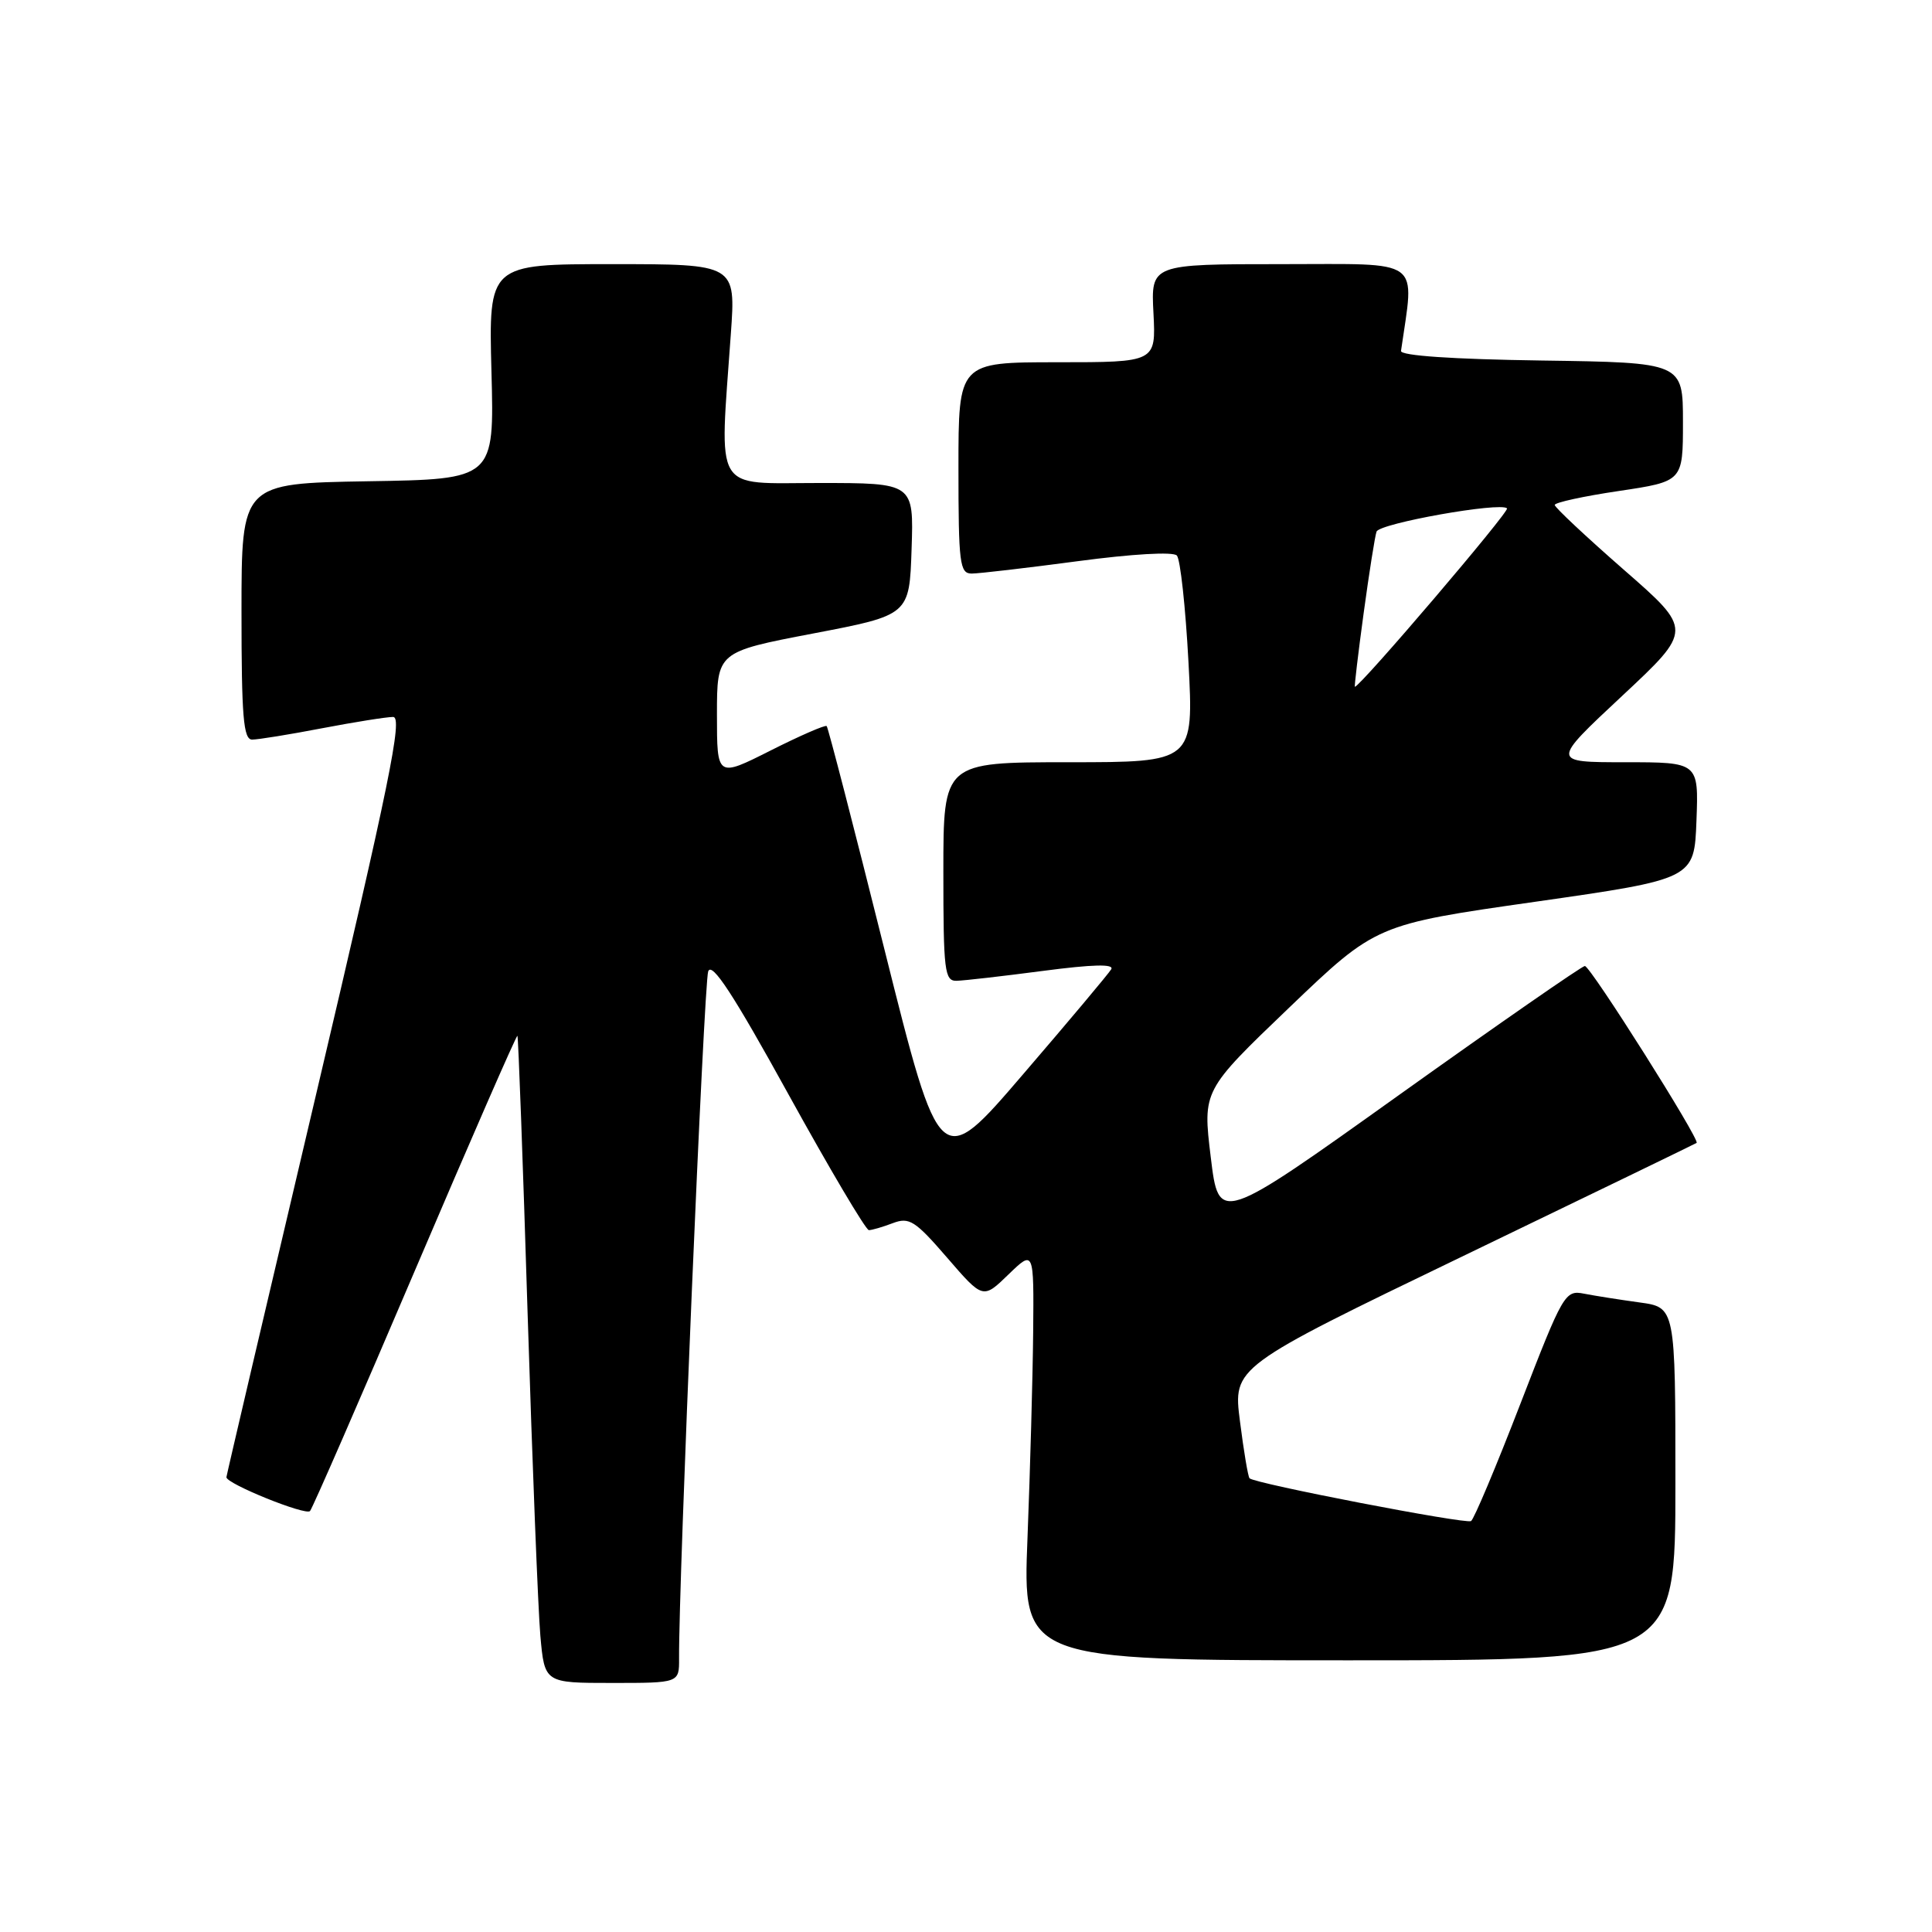 <?xml version="1.0" encoding="UTF-8" standalone="no"?>
<!DOCTYPE svg PUBLIC "-//W3C//DTD SVG 1.1//EN" "http://www.w3.org/Graphics/SVG/1.1/DTD/svg11.dtd" >
<svg xmlns="http://www.w3.org/2000/svg" xmlns:xlink="http://www.w3.org/1999/xlink" version="1.1" viewBox="0 0 256 256">
 <g >
 <path fill="currentColor"
d=" M 89.98 219.75 C 89.91 209.69 93.28 130.21 93.84 128.71 C 94.33 127.41 97.17 131.75 104.45 144.96 C 109.92 154.88 114.73 163.00 115.13 163.00 C 115.54 163.00 116.97 162.58 118.31 162.07 C 120.48 161.25 121.25 161.73 125.50 166.65 C 130.25 172.15 130.25 172.15 133.62 168.88 C 137.00 165.61 137.00 165.61 136.90 176.55 C 136.84 182.57 136.50 194.81 136.15 203.75 C 135.50 220.00 135.50 220.00 178.75 220.00 C 222.00 220.00 222.00 220.00 222.00 196.61 C 222.00 173.23 222.00 173.23 217.25 172.58 C 214.64 172.22 211.33 171.70 209.90 171.42 C 207.38 170.92 207.12 171.37 201.46 186.01 C 198.25 194.32 195.31 201.31 194.92 201.55 C 194.22 201.98 166.23 196.58 165.57 195.88 C 165.37 195.67 164.80 192.27 164.30 188.32 C 163.38 181.14 163.38 181.14 193.94 166.40 C 210.75 158.29 224.64 151.56 224.81 151.44 C 225.31 151.08 210.74 128.00 210.00 128.00 C 209.63 128.00 198.56 135.68 185.41 145.07 C 161.50 162.15 161.50 162.15 160.43 153.32 C 159.36 144.50 159.36 144.50 170.84 133.50 C 182.33 122.50 182.33 122.50 203.42 119.49 C 224.50 116.47 224.50 116.47 224.79 108.74 C 225.08 101.00 225.08 101.00 215.31 101.00 C 205.53 101.00 205.53 101.00 214.91 92.24 C 224.30 83.47 224.30 83.47 215.16 75.49 C 210.13 71.09 206.01 67.23 206.01 66.91 C 206.00 66.59 209.83 65.75 214.50 65.06 C 223.00 63.79 223.00 63.79 223.00 55.92 C 223.00 48.04 223.00 48.04 204.25 47.77 C 192.48 47.60 185.55 47.13 185.64 46.50 C 187.43 34.02 188.78 35.00 169.84 35.00 C 152.50 35.00 152.50 35.00 152.84 41.50 C 153.17 48.00 153.17 48.00 140.09 48.00 C 127.00 48.00 127.00 48.00 127.00 62.00 C 127.00 74.67 127.17 76.00 128.75 76.00 C 129.71 76.00 136.04 75.26 142.81 74.36 C 150.00 73.40 155.46 73.08 155.94 73.61 C 156.40 74.10 157.09 80.46 157.48 87.75 C 158.18 101.00 158.18 101.00 141.59 101.00 C 125.00 101.00 125.00 101.00 125.00 115.50 C 125.00 128.66 125.16 130.00 126.75 129.96 C 127.71 129.94 132.86 129.35 138.19 128.65 C 144.82 127.78 147.68 127.71 147.24 128.44 C 146.89 129.02 141.64 135.28 135.57 142.34 C 124.55 155.19 124.55 155.19 117.21 125.87 C 113.18 109.74 109.73 96.40 109.54 96.21 C 109.36 96.02 106.01 97.48 102.10 99.45 C 95.00 103.03 95.00 103.03 95.00 94.70 C 95.00 86.38 95.00 86.38 107.75 83.94 C 120.50 81.50 120.50 81.50 120.79 72.75 C 121.08 64.00 121.08 64.00 108.54 64.00 C 94.36 64.00 95.33 65.64 96.84 44.25 C 97.50 35.00 97.50 35.00 81.12 35.00 C 64.75 35.00 64.75 35.00 65.12 49.25 C 65.50 63.50 65.50 63.50 48.75 63.77 C 32.00 64.05 32.00 64.05 32.00 81.02 C 32.00 94.98 32.25 98.00 33.41 98.00 C 34.19 98.00 38.35 97.33 42.66 96.50 C 46.97 95.68 51.21 95.00 52.09 95.00 C 53.40 95.00 51.62 103.69 41.84 145.20 C 35.33 172.80 30.00 195.55 30.00 195.74 C 30.00 196.61 40.53 200.86 41.08 200.22 C 41.42 199.82 47.69 185.44 55.02 168.25 C 62.35 151.07 68.44 137.12 68.56 137.25 C 68.68 137.39 69.29 153.93 69.91 174.00 C 70.54 194.07 71.30 213.31 71.60 216.75 C 72.16 223.00 72.16 223.00 81.08 223.00 C 90.00 223.00 90.00 223.00 89.98 219.75 Z  M 180.69 81.25 C 181.42 75.89 182.19 71.02 182.40 70.44 C 182.81 69.34 198.82 66.49 199.69 67.36 C 200.07 67.74 180.23 91.00 179.53 91.00 C 179.44 91.00 179.96 86.61 180.69 81.25 Z "/>
</g>
</svg>